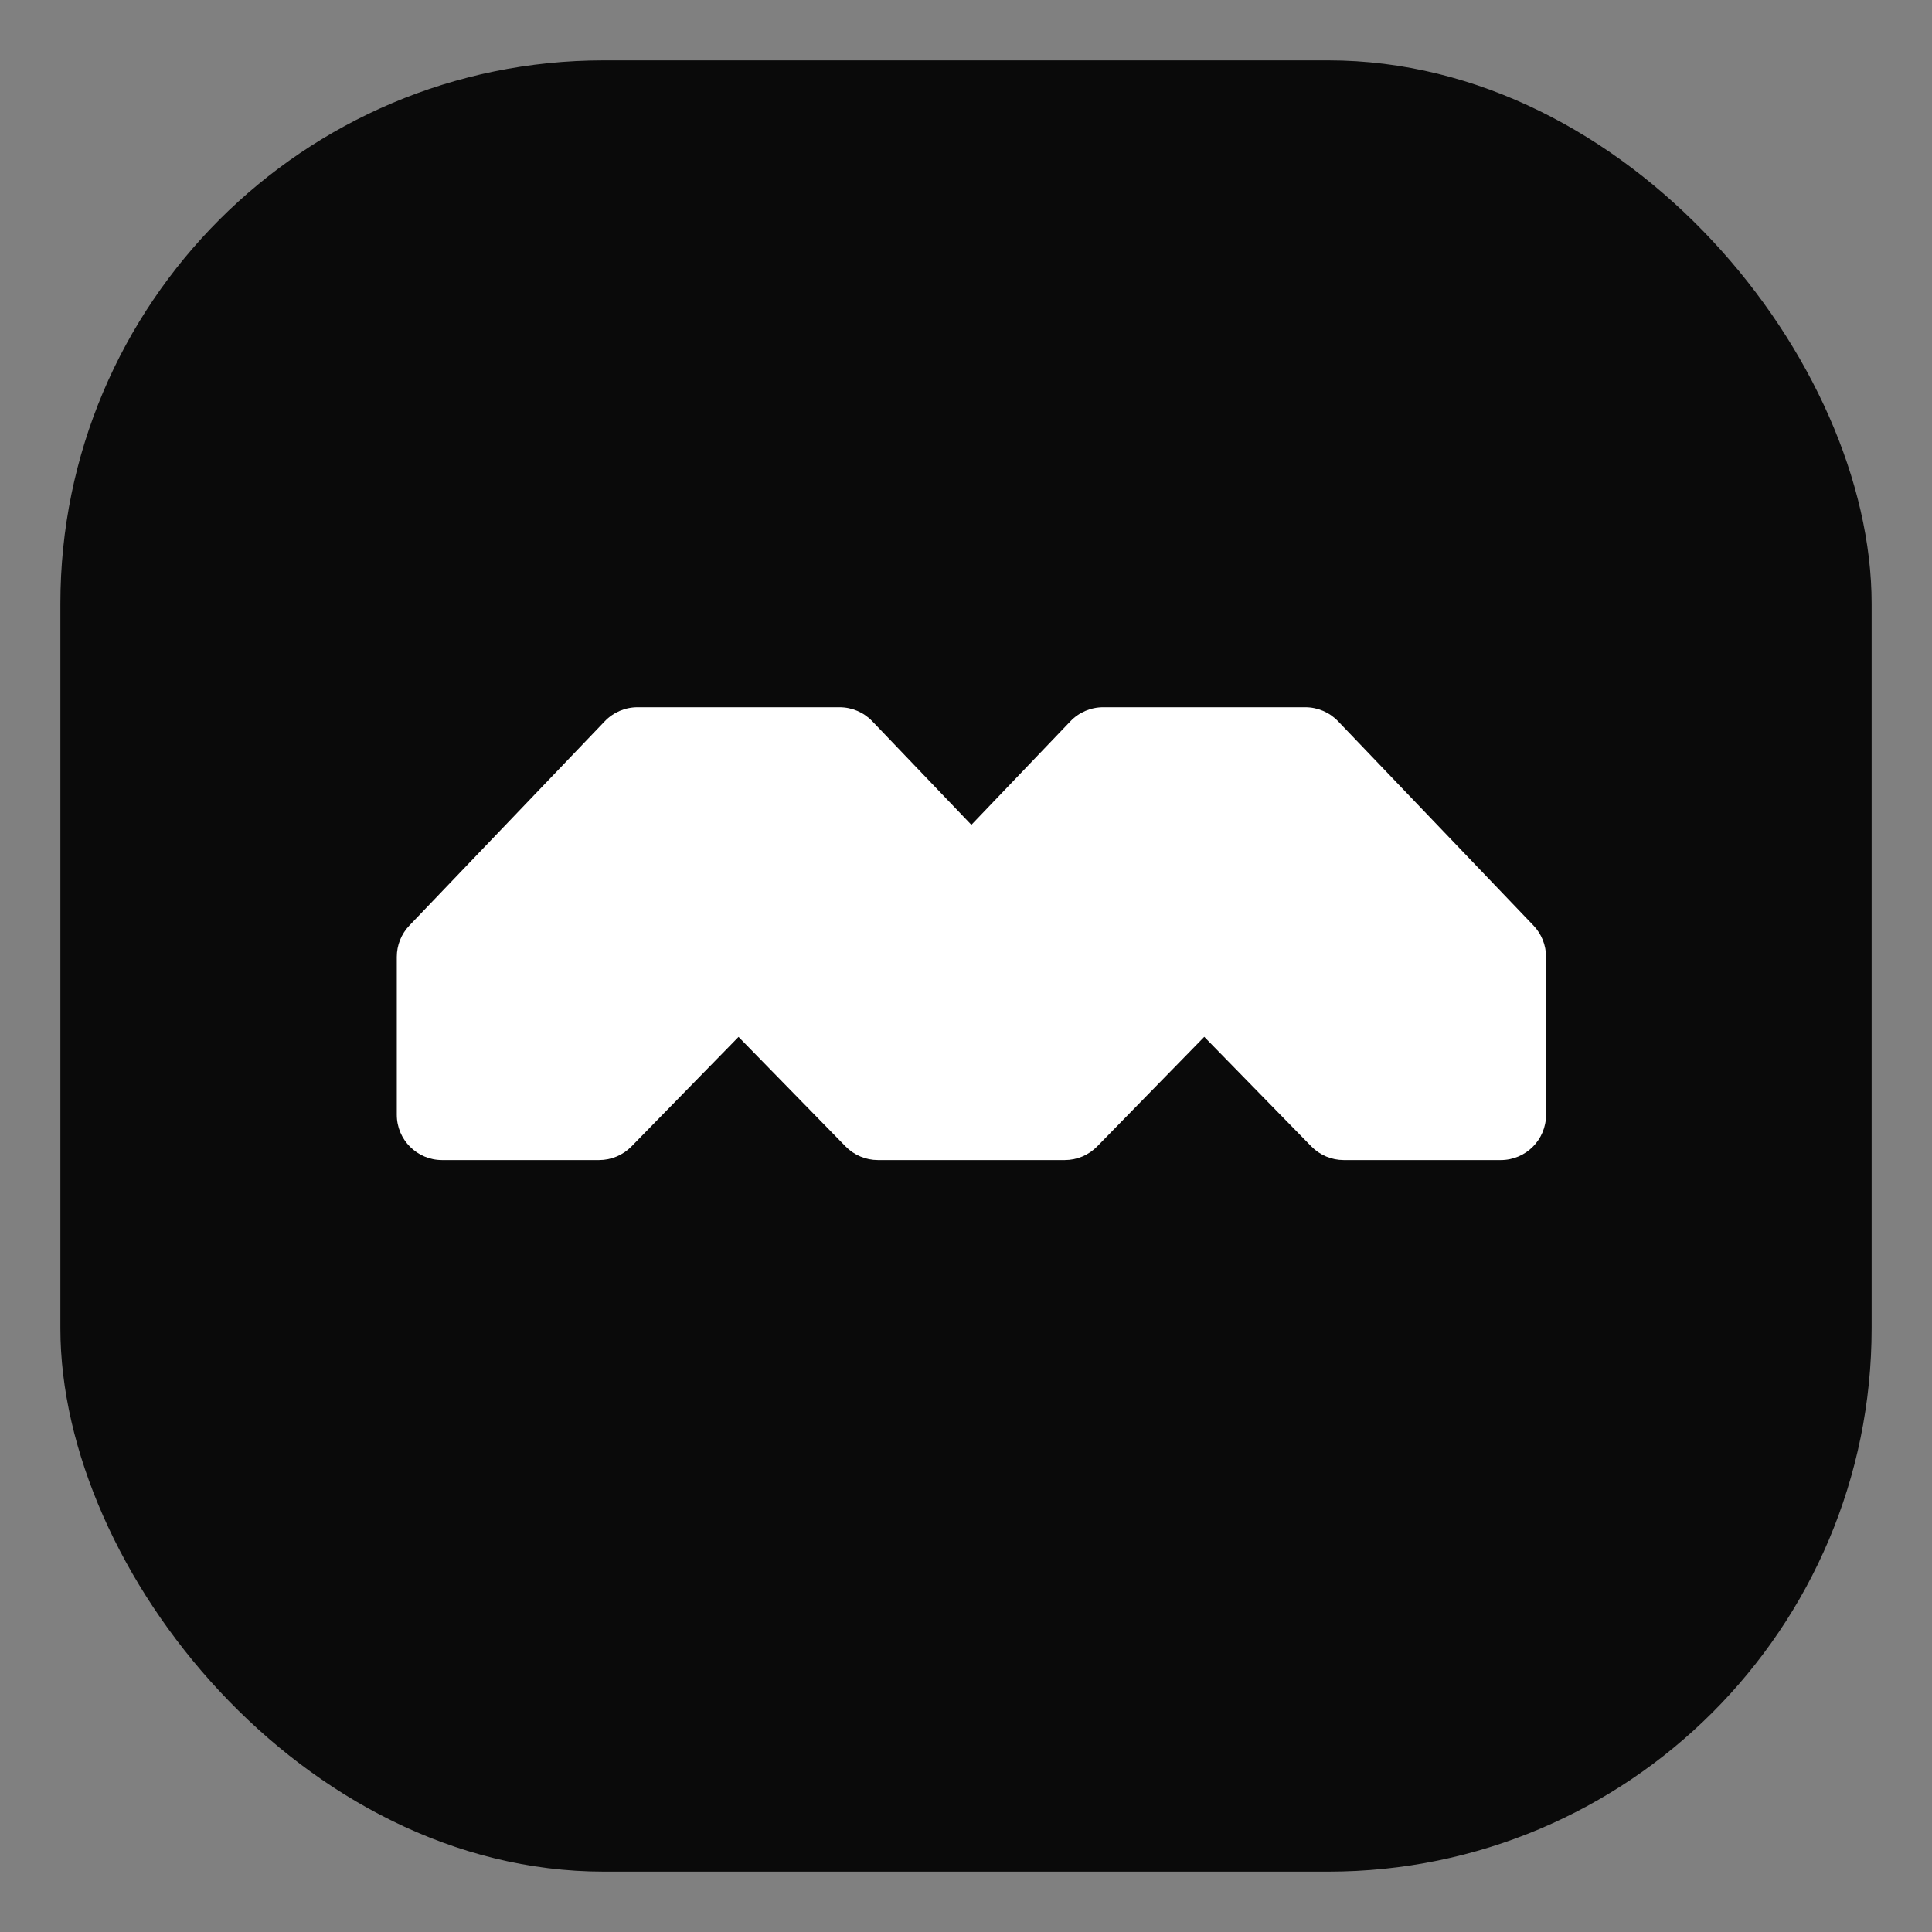 <svg width="128" height="128" viewBox="0 0 128 128" fill="none" xmlns="http://www.w3.org/2000/svg">
<rect x="0" y="0" width="128" height="128" fill="#808080" stroke="none"/>
<rect x="4" y="4" width="120" height="120" rx="36" fill="#0A0A0A"/>
<path fill-rule="evenodd" clip-rule="evenodd" d="M45.57 46.857H42.238C41.419 46.857 40.636 47.192 40.07 47.783L27.121 61.32C26.587 61.879 26.289 62.621 26.289 63.394V73.857C26.289 75.514 27.632 76.857 29.289 76.857H39.693C40.5 76.857 41.274 76.531 41.838 75.954L48.93 68.698L56.021 75.954C56.585 76.531 57.359 76.857 58.166 76.857H60.141H68.57H70.544C71.352 76.857 72.126 76.531 72.69 75.954L79.785 68.694L86.88 75.954C87.445 76.531 88.218 76.857 89.026 76.857H99.43C101.087 76.857 102.43 75.514 102.43 73.857V63.394C102.43 62.621 102.132 61.879 101.598 61.32L88.649 47.783C88.083 47.192 87.3 46.857 86.481 46.857H83.141H76.43H73.089C72.27 46.857 71.487 47.192 70.921 47.783L64.356 54.648L57.79 47.783C57.224 47.192 56.441 46.857 55.622 46.857H52.289H45.57Z" fill="white"/>
</svg>
